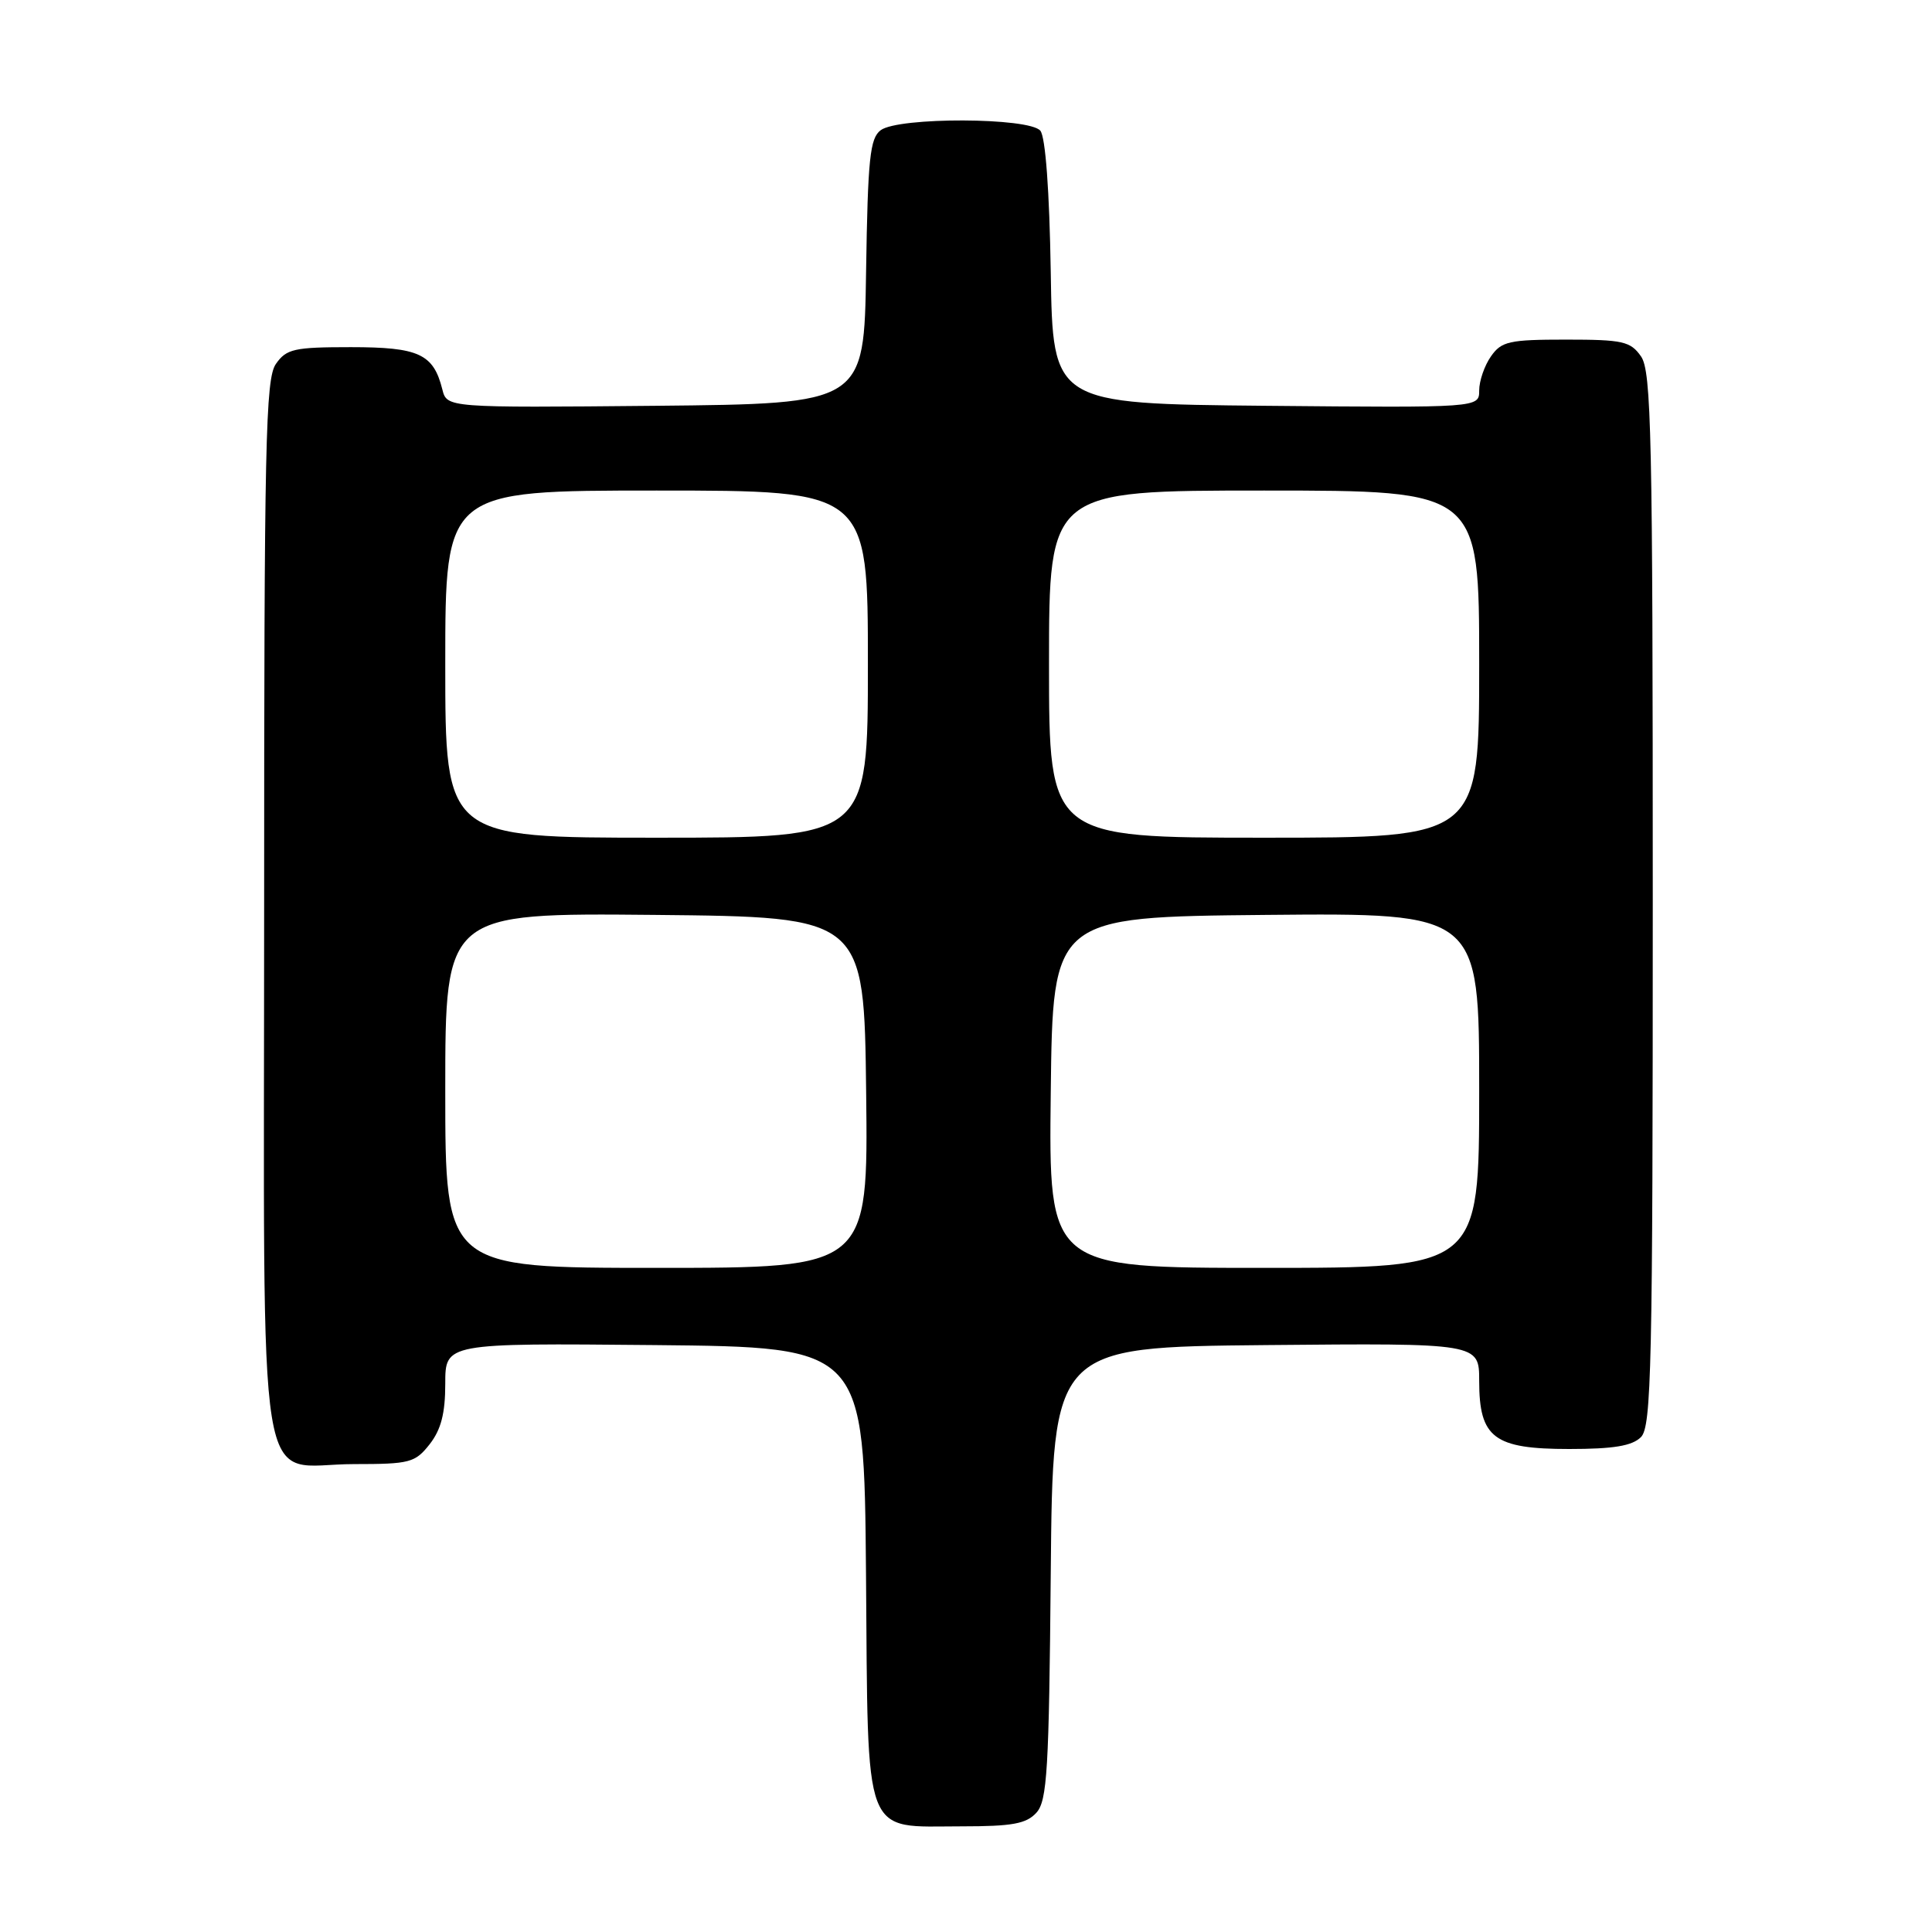 <?xml version="1.0" encoding="UTF-8" standalone="no"?>
<!DOCTYPE svg PUBLIC "-//W3C//DTD SVG 1.1//EN" "http://www.w3.org/Graphics/SVG/1.1/DTD/svg11.dtd" >
<svg xmlns="http://www.w3.org/2000/svg" xmlns:xlink="http://www.w3.org/1999/xlink" version="1.1" viewBox="0 0 256 256">
 <g >
 <path fill="currentColor"
d=" M 137.33 240.19 C 138.76 238.61 139.00 234.54 139.23 208.44 C 139.50 178.50 139.50 178.50 167.75 178.23 C 196.00 177.97 196.00 177.97 196.00 182.98 C 196.00 190.53 197.95 192.00 207.93 192.00 C 213.80 192.00 216.26 191.59 217.43 190.43 C 218.83 189.03 219.00 181.19 219.00 119.15 C 219.00 57.68 218.82 49.18 217.44 47.22 C 216.05 45.23 215.03 45.00 207.50 45.00 C 199.97 45.00 198.95 45.23 197.56 47.22 C 196.70 48.44 196.00 50.48 196.00 51.74 C 196.00 54.03 196.00 54.03 167.75 53.77 C 139.50 53.50 139.50 53.50 139.23 36.07 C 139.06 25.29 138.53 18.14 137.85 17.32 C 136.38 15.55 119.07 15.49 116.70 17.25 C 115.27 18.32 114.99 20.98 114.76 36.00 C 114.50 53.50 114.50 53.50 86.86 53.77 C 59.22 54.03 59.22 54.03 58.61 51.59 C 57.43 46.89 55.50 46.00 46.49 46.00 C 38.97 46.00 37.95 46.23 36.56 48.22 C 35.18 50.18 35.00 58.69 35.00 120.22 C 35.00 201.84 33.73 194.00 46.93 194.00 C 54.30 194.00 55.00 193.82 56.93 191.37 C 58.44 189.44 59.00 187.28 59.00 183.35 C 59.00 177.97 59.00 177.97 86.75 178.23 C 114.50 178.50 114.50 178.50 114.75 208.50 C 115.04 244.21 114.20 242.00 127.46 242.00 C 134.14 242.00 136.00 241.66 137.33 240.19 Z  M 59.00 144.48 C 59.00 120.97 59.00 120.97 86.75 121.23 C 114.50 121.50 114.50 121.50 114.77 144.75 C 115.04 168.00 115.04 168.00 87.02 168.00 C 59.00 168.00 59.00 168.00 59.00 144.48 Z  M 139.23 144.75 C 139.50 121.50 139.50 121.50 167.75 121.23 C 196.00 120.97 196.00 120.97 196.00 144.48 C 196.00 168.00 196.00 168.00 167.48 168.00 C 138.96 168.00 138.96 168.00 139.23 144.75 Z  M 59.00 88.00 C 59.00 65.00 59.00 65.00 87.00 65.00 C 115.00 65.00 115.00 65.00 115.00 88.00 C 115.00 111.00 115.00 111.00 87.00 111.00 C 59.00 111.00 59.00 111.00 59.00 88.00 Z  M 139.00 88.00 C 139.00 65.00 139.00 65.00 167.50 65.00 C 196.00 65.00 196.00 65.00 196.00 88.00 C 196.00 111.00 196.00 111.00 167.50 111.00 C 139.00 111.00 139.00 111.00 139.00 88.00 Z "/>
</g>
</svg>
